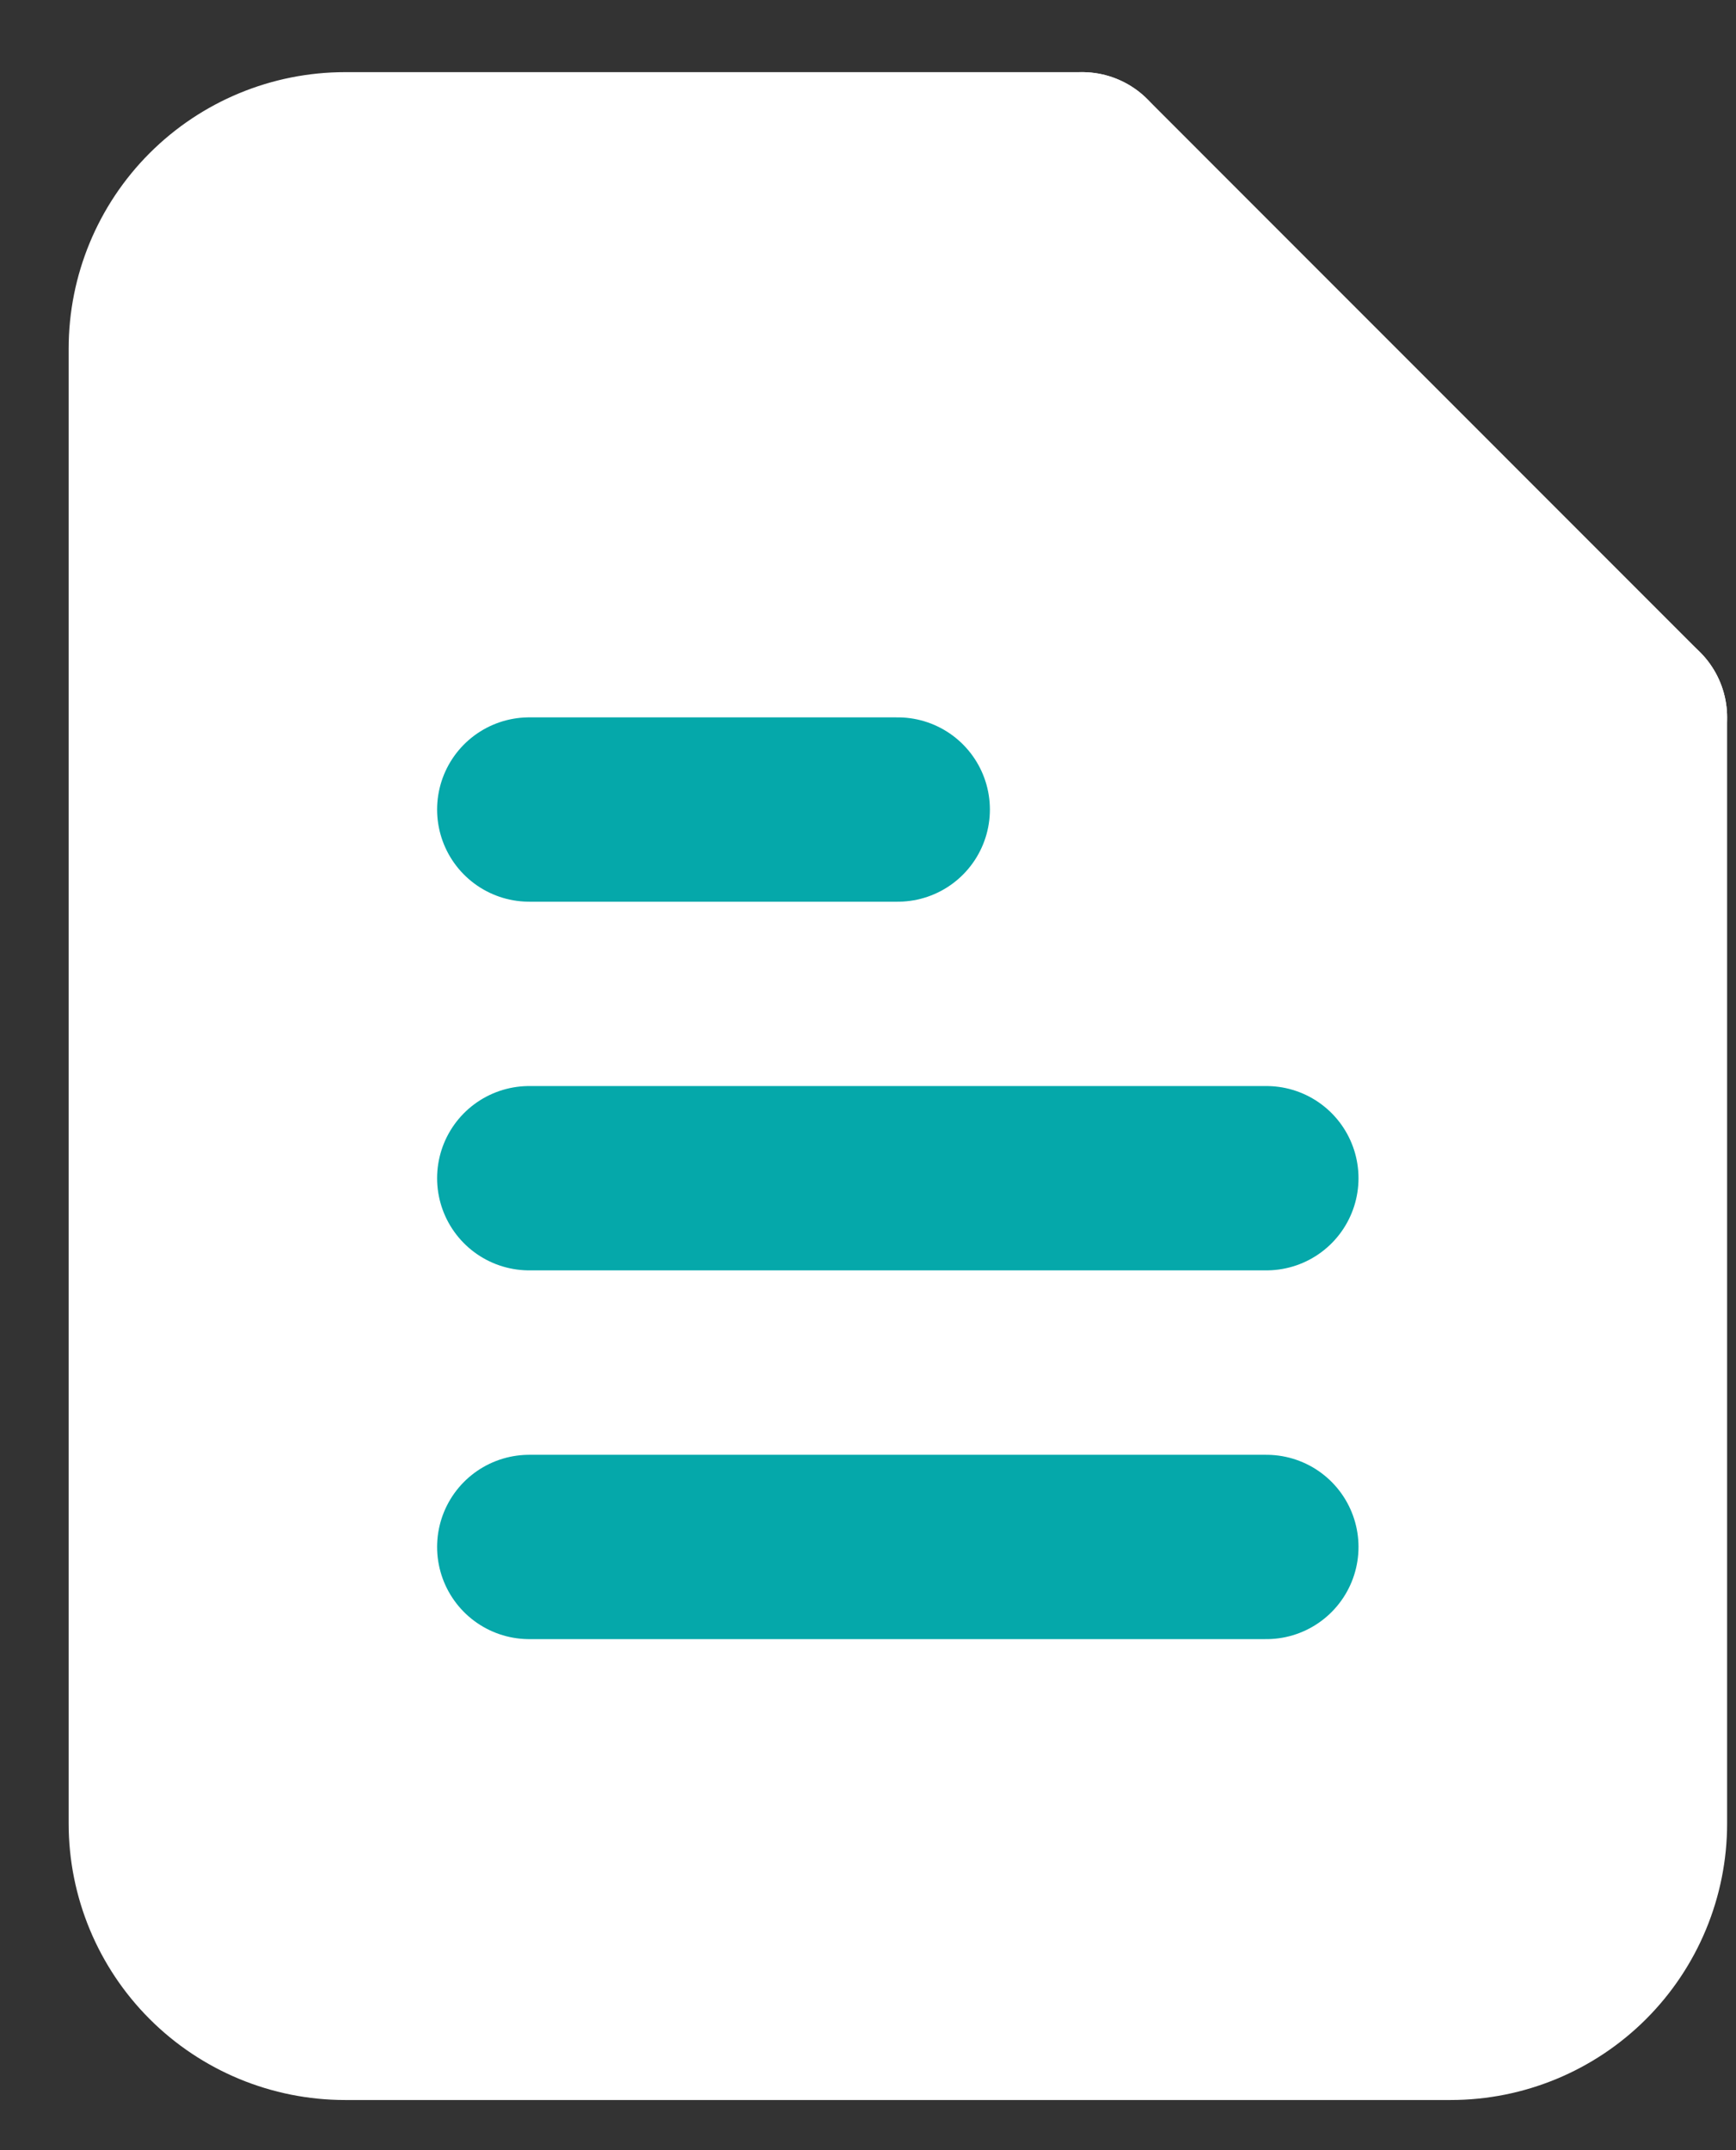 <svg width="21" height="26" viewBox="0 0 21 26" fill="none" xmlns="http://www.w3.org/2000/svg">
<rect x="0" y="0" width="21" height="26" fill="#333333" stroke="none"/>
<path d="M13.091 1.987H4.174C3.583 1.987 3.016 2.222 2.598 2.64C2.18 3.058 1.945 3.625 1.945 4.216V22.05C1.945 22.641 2.18 23.208 2.598 23.626C3.016 24.044 3.583 24.279 4.174 24.279H17.549C18.14 24.279 18.707 24.044 19.125 23.626C19.543 23.208 19.778 22.641 19.778 22.05V8.675L13.091 1.987Z" fill="white" stroke="white" stroke-width="2.229" stroke-linecap="round" stroke-linejoin="round"/>
<path d="M13.091 1.987V8.675H19.778" fill="white"/>
<path d="M13.091 1.987V8.675H19.778" stroke="white" stroke-width="2.229" stroke-linecap="round" stroke-linejoin="round"/>
<path d="M15.319 14.247H6.402" stroke="#05A8AA" stroke-width="2.229" stroke-linecap="round" stroke-linejoin="round"/>
<path d="M15.319 18.706H6.402" stroke="#05A8AA" stroke-width="2.229" stroke-linecap="round" stroke-linejoin="round"/>
<path d="M10.86 9.789H8.631H6.402" fill="white"/>
<path d="M10.86 9.789H8.631H6.402" stroke="#05A8AA" stroke-width="2.229" stroke-linecap="round" stroke-linejoin="round"/>
</svg>
